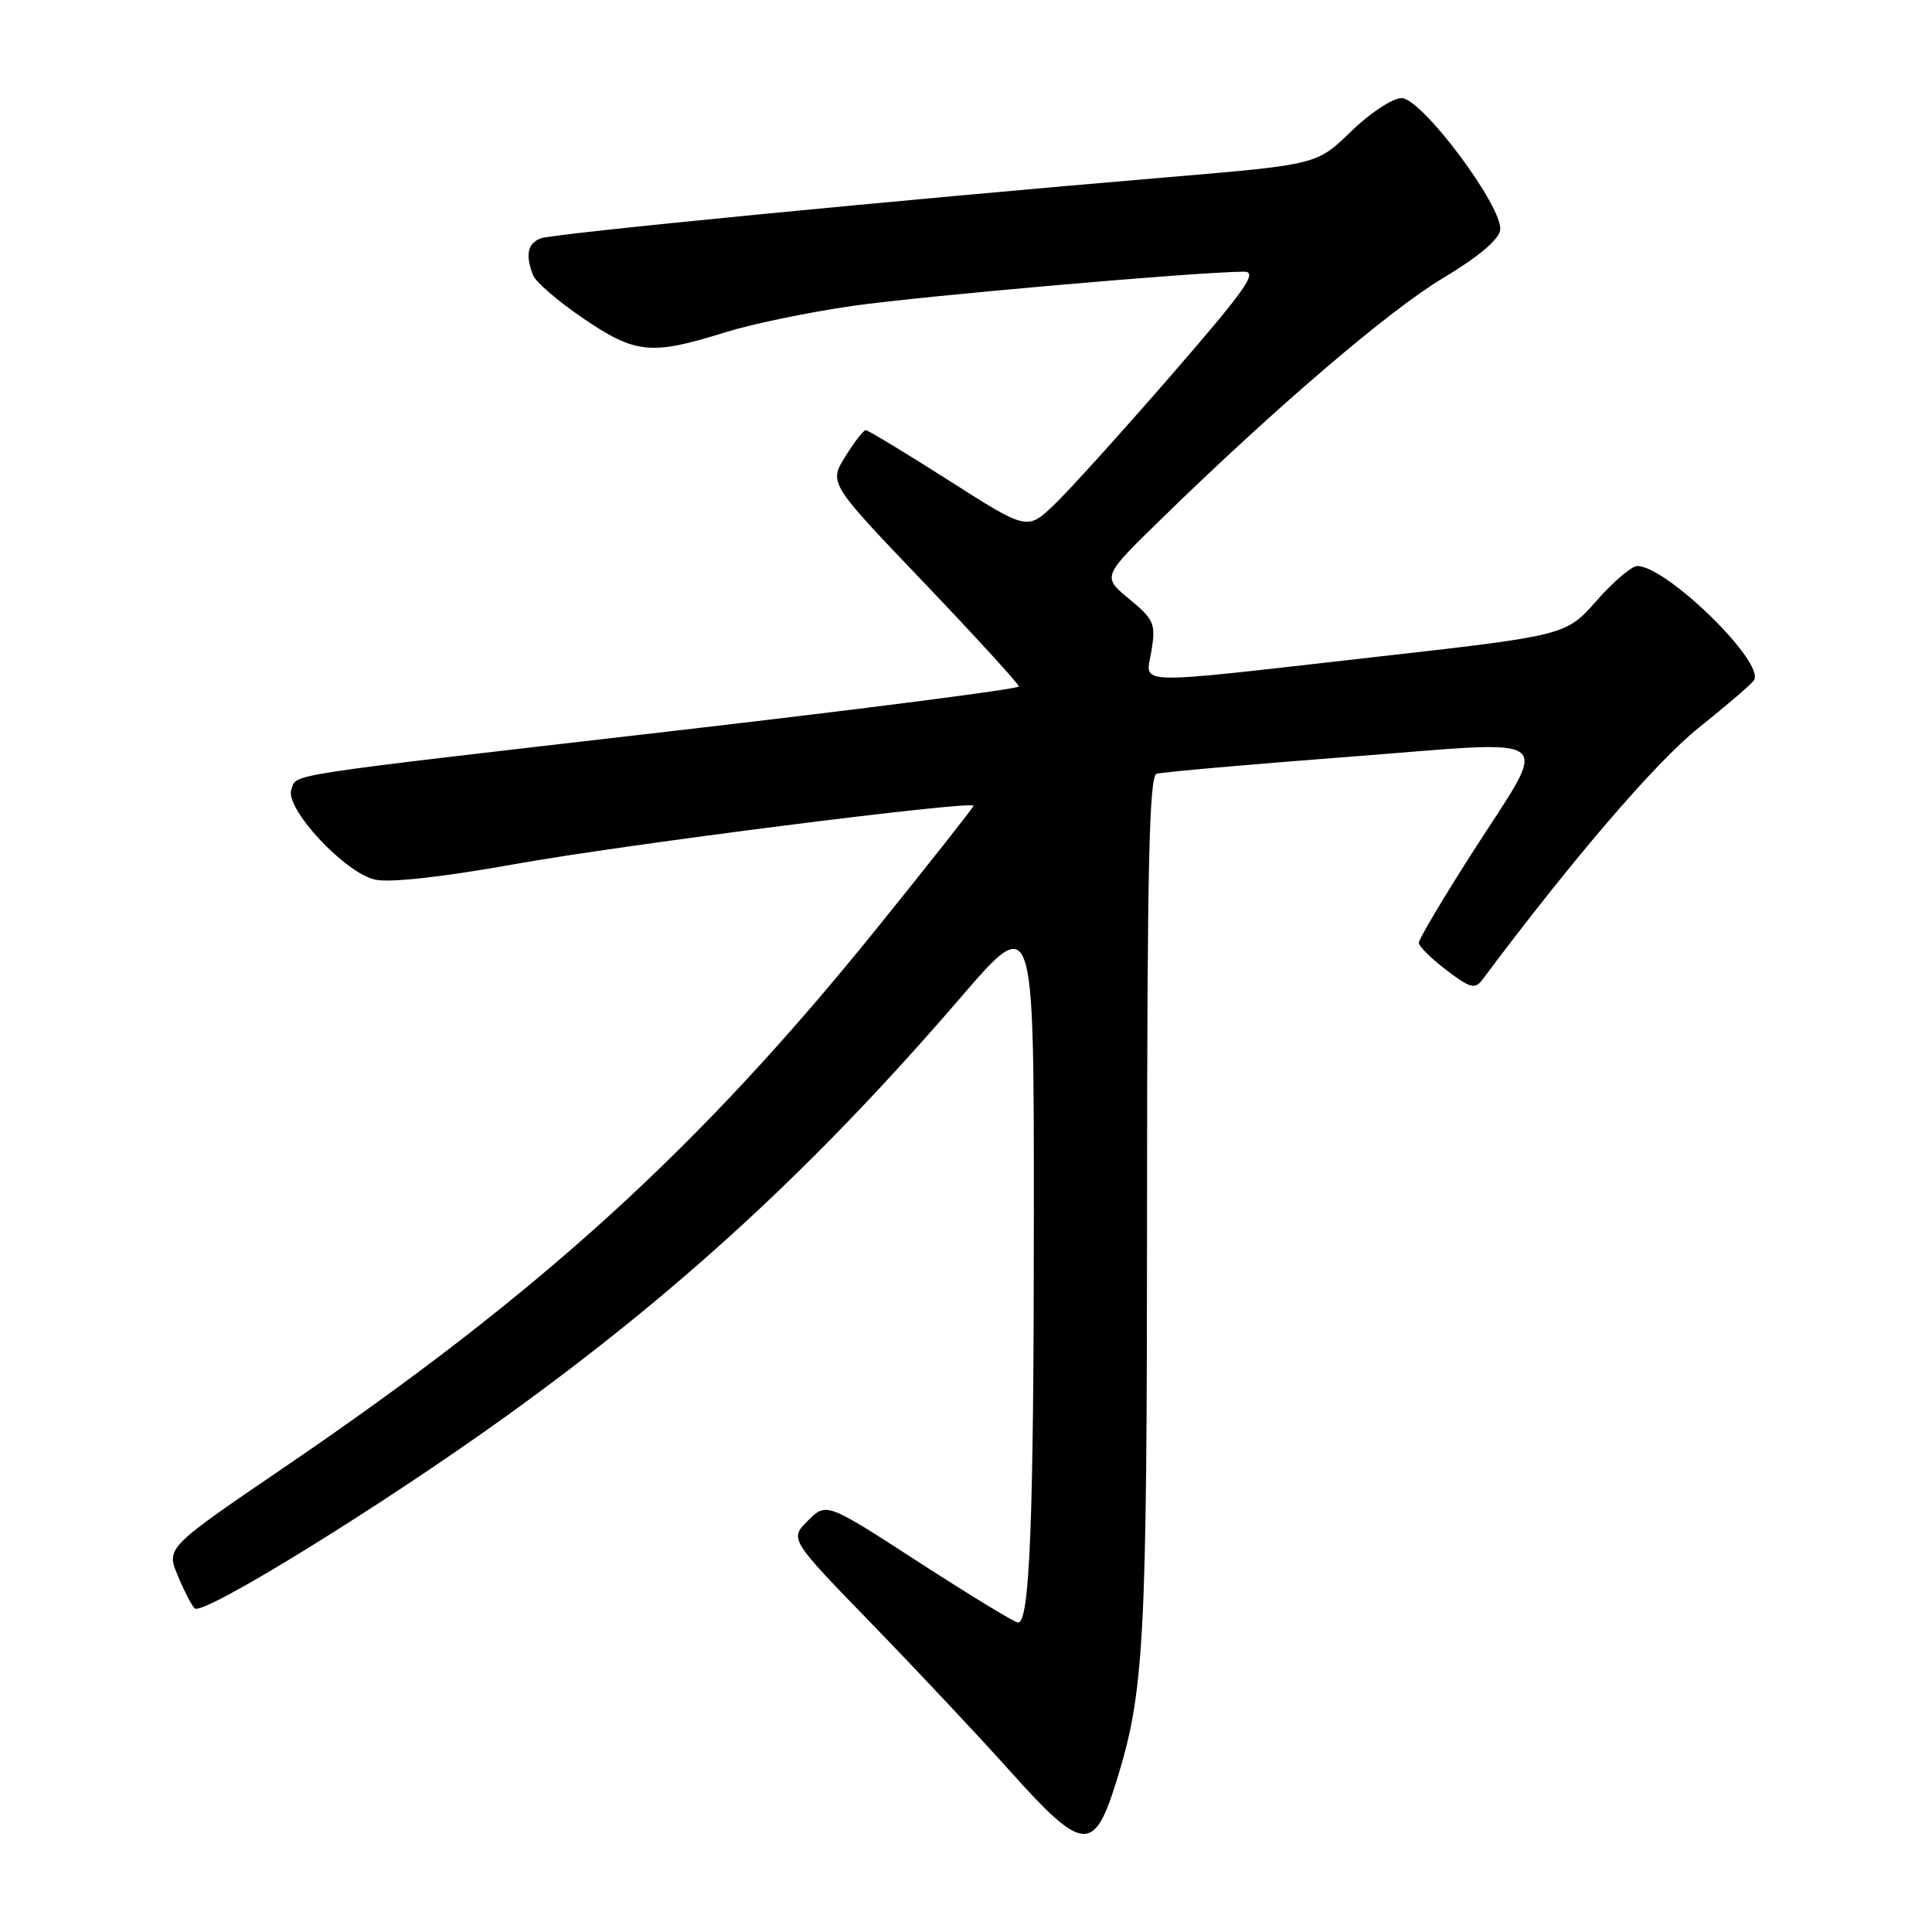 <?xml version="1.0" encoding="UTF-8" standalone="no"?>
<!DOCTYPE svg PUBLIC "-//W3C//DTD SVG 1.1//EN" "http://www.w3.org/Graphics/SVG/1.1/DTD/svg11.dtd" >
<svg xmlns="http://www.w3.org/2000/svg" xmlns:xlink="http://www.w3.org/1999/xlink" version="1.1" viewBox="0 0 256 256">
 <g >
 <path fill="currentColor"
d=" M 147.86 236.25 C 151.65 224.16 151.98 217.98 151.99 159.72 C 152.00 115.18 152.27 102.85 153.25 102.53 C 153.94 102.31 165.41 101.30 178.75 100.28 C 207.27 98.11 205.50 96.68 194.89 113.29 C 191.10 119.23 188.00 124.46 188.00 124.92 C 188.00 125.38 189.64 127.01 191.65 128.54 C 194.77 130.92 195.45 131.11 196.40 129.85 C 208.35 113.85 219.43 100.95 225.07 96.45 C 228.81 93.46 232.12 90.62 232.42 90.12 C 233.88 87.76 220.82 75.00 216.94 75.00 C 216.21 75.00 213.78 77.07 211.55 79.60 C 207.50 84.20 207.50 84.20 182.00 87.08 C 149.15 90.79 151.84 90.87 152.59 86.16 C 153.15 82.64 152.90 82.07 149.62 79.36 C 146.04 76.41 146.04 76.41 153.77 68.87 C 169.03 53.98 184.07 41.11 191.22 36.84 C 195.85 34.07 198.60 31.76 198.78 30.49 C 199.21 27.47 188.40 13.00 185.72 13.00 C 184.53 13.00 181.54 14.97 179.03 17.41 C 174.50 21.81 174.50 21.81 155.00 23.46 C 118.56 26.54 73.30 30.95 71.65 31.58 C 69.91 32.25 69.59 33.77 70.63 36.47 C 70.97 37.36 73.97 39.94 77.30 42.20 C 84.21 46.90 86.30 47.10 96.04 44.05 C 99.59 42.94 107.22 41.35 113.00 40.53 C 122.33 39.20 158.97 36.00 164.85 36.00 C 166.72 36.00 165.08 38.33 155.17 49.75 C 148.60 57.31 141.63 65.03 139.67 66.89 C 136.11 70.29 136.11 70.29 125.69 63.64 C 119.96 59.99 115.02 57.00 114.72 57.00 C 114.41 57.00 113.19 58.58 112.00 60.50 C 109.83 64.01 109.83 64.01 122.42 77.19 C 129.34 84.44 135.00 90.64 135.00 90.96 C 135.00 91.29 114.41 93.94 89.25 96.85 C 36.56 102.94 39.41 102.50 38.61 104.58 C 37.66 107.06 45.76 115.76 49.77 116.57 C 51.78 116.98 58.95 116.17 68.27 114.49 C 82.57 111.92 129.00 106.02 129.00 106.77 C 129.00 106.96 123.31 114.18 116.35 122.81 C 92.73 152.10 71.64 171.30 37.75 194.37 C 22.01 205.09 22.01 205.09 23.56 208.79 C 24.41 210.83 25.42 212.78 25.80 213.12 C 26.93 214.13 50.81 199.38 67.27 187.51 C 90.17 171.00 108.10 154.47 127.27 132.20 C 137.00 120.91 137.00 120.91 136.99 161.20 C 136.99 201.21 136.45 215.00 134.91 215.00 C 134.46 215.00 128.57 211.41 121.80 207.03 C 109.50 199.06 109.50 199.06 107.06 201.49 C 104.61 203.93 104.61 203.93 115.57 215.22 C 121.59 221.42 129.84 230.21 133.90 234.75 C 143.44 245.40 144.95 245.57 147.86 236.25 Z "/>
</g>
</svg>